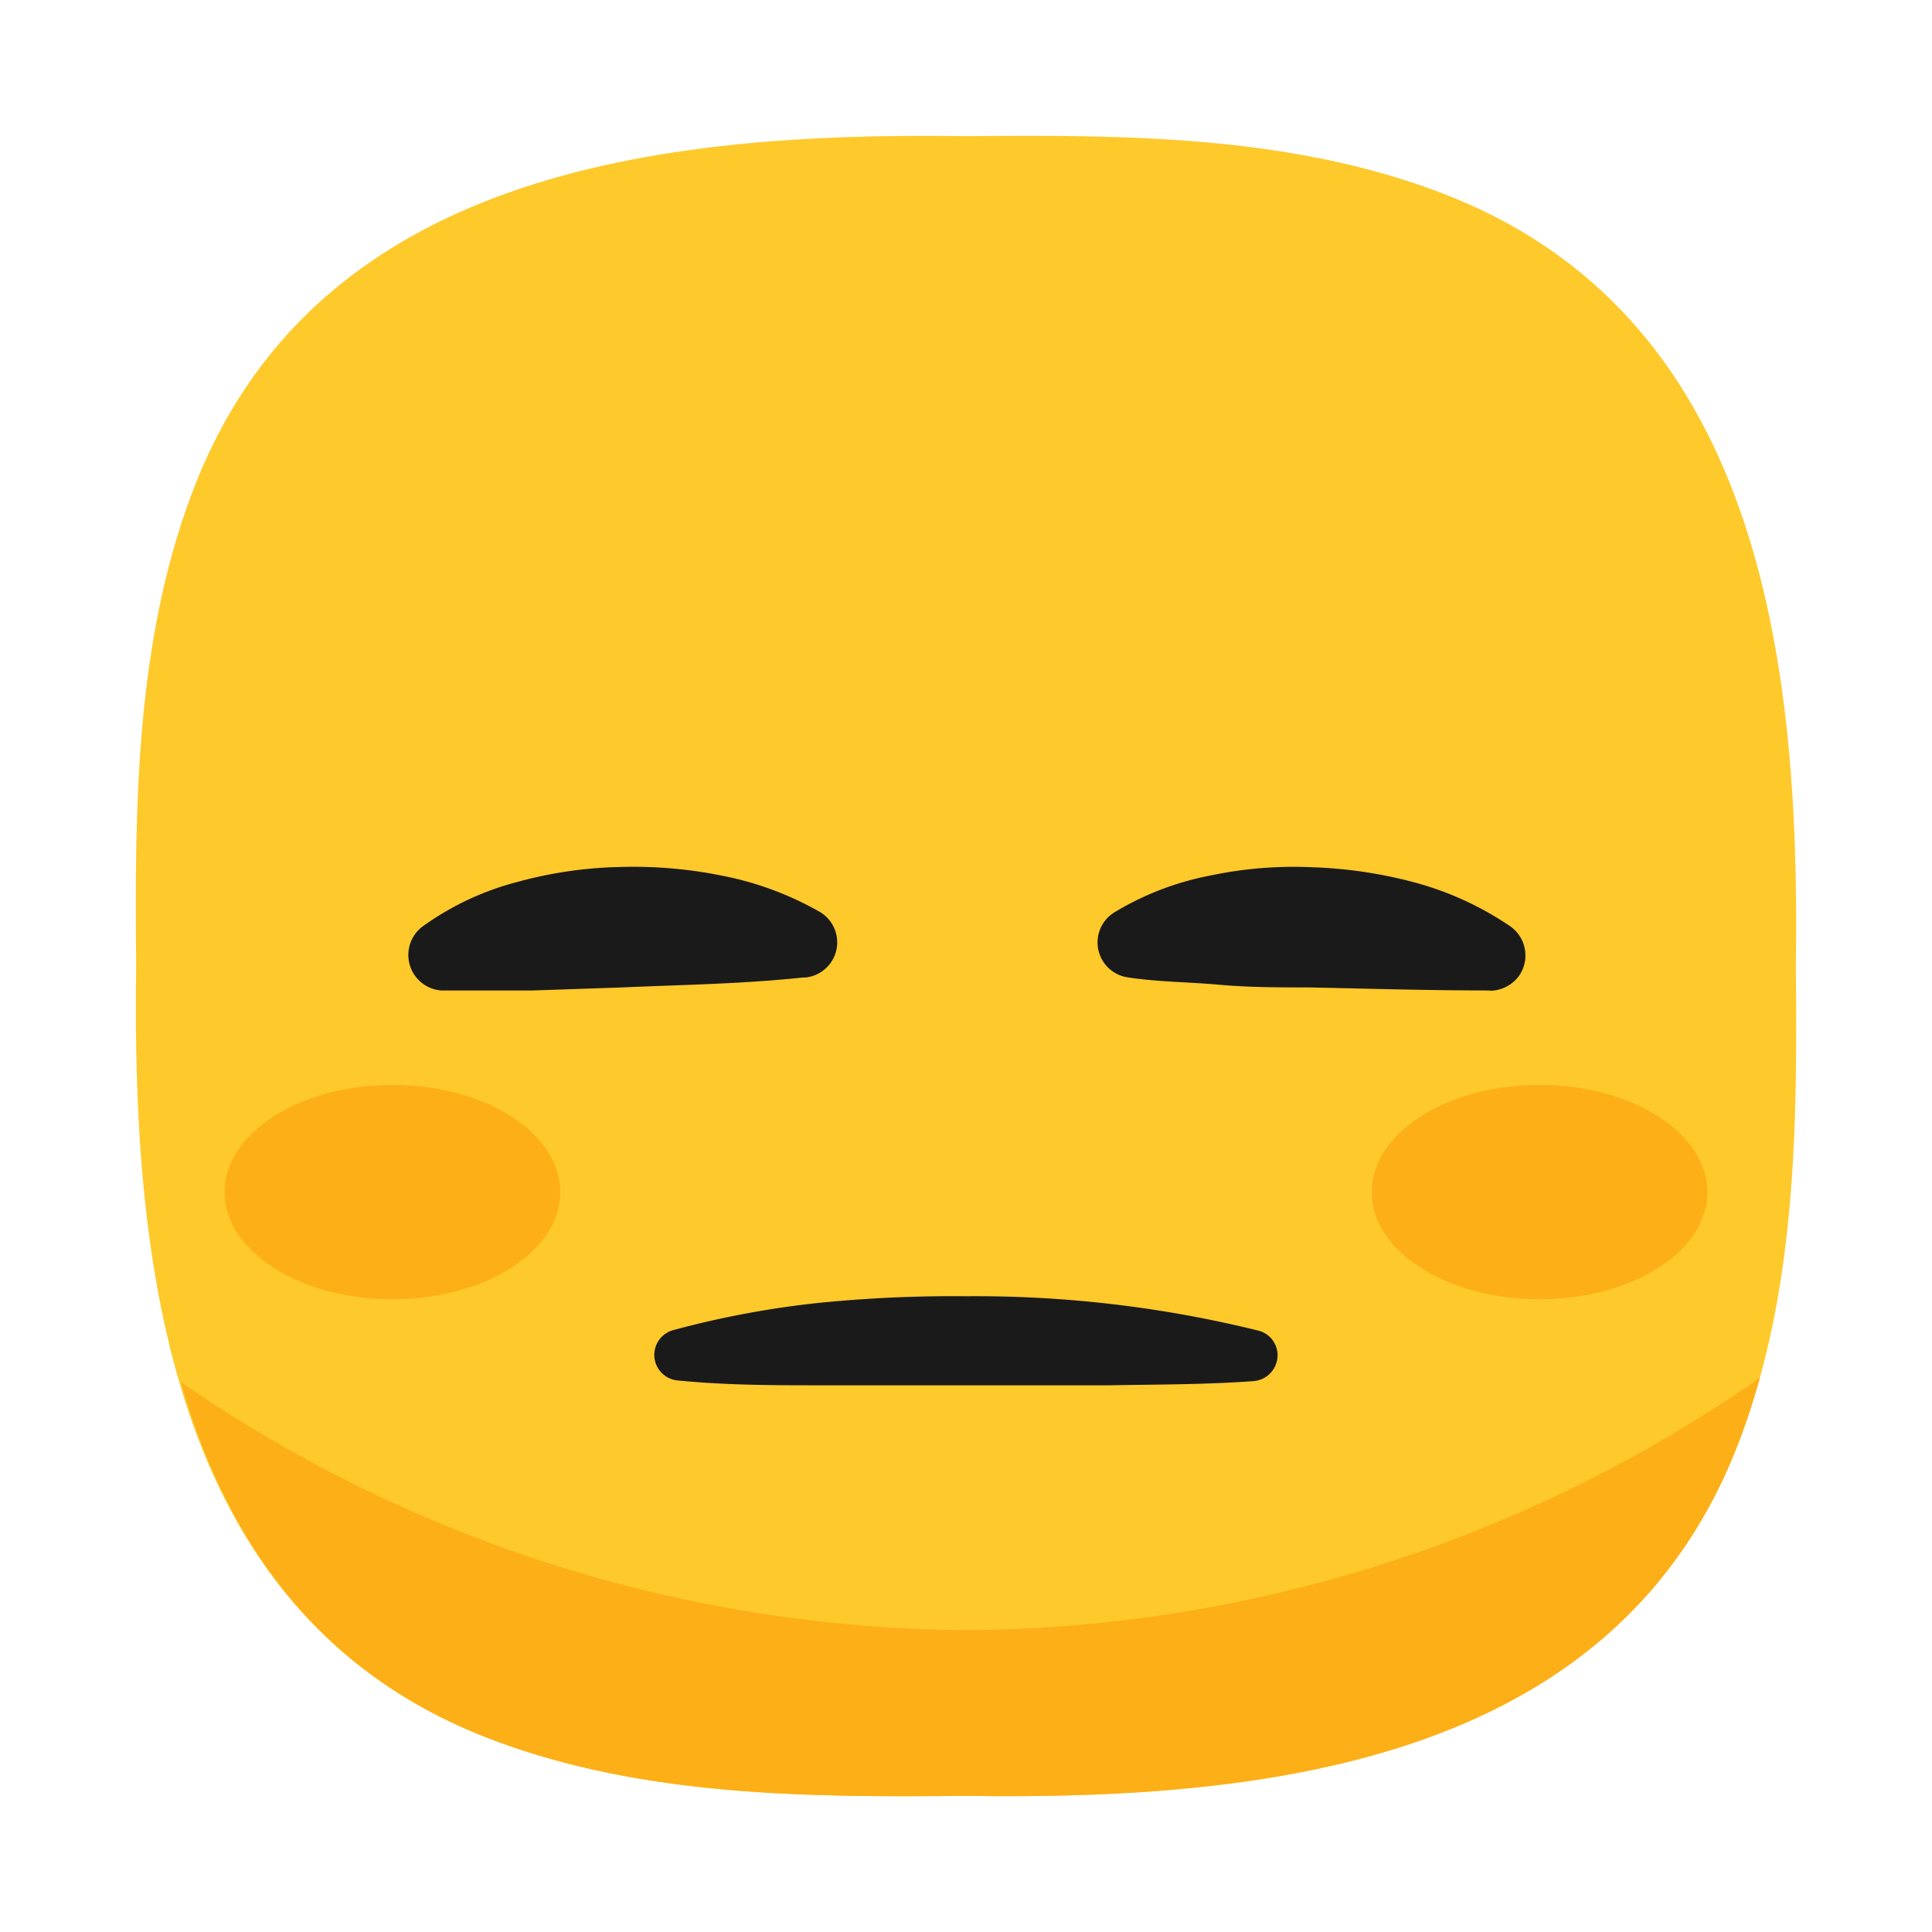 <svg xmlns="http://www.w3.org/2000/svg" viewBox="0 0 64 64"><defs><style>.cls-1,.cls-4{fill:#1a1a1a;}.cls-1{opacity:0;}.cls-2{fill:#fec92b;}.cls-3{fill:#fdaf18;}</style></defs><title>Expressionless face 64</title><g id="Layer_2" data-name="Layer 2"><g id="Rough"><rect class="cls-1" width="64" height="64"/><path class="cls-2" d="M59.49,32h0c.15-10.25-1.21-21.67-11.85-25.65C42.69,4.49,37.26,4.46,32,4.51h0C21.75,4.36,10.33,5.72,6.35,16.36,4.49,21.31,4.46,26.74,4.51,32h0C4.36,42.25,5.72,53.67,16.36,57.65c4.95,1.86,10.38,1.89,15.64,1.84h0c10.25.15,21.67-1.21,25.65-11.85C59.51,42.69,59.54,37.26,59.49,32Z"/><path class="cls-3" d="M32,54A46.35,46.35,0,0,1,6,45.79C7.48,51,10.52,55.47,16.36,57.65c4.95,1.86,10.38,1.89,15.64,1.84h0c10.25.15,21.67-1.21,25.65-11.85.25-.66.46-1.34.65-2A46.44,46.44,0,0,1,32,54Z"/><ellipse class="cls-3" cx="51" cy="39.49" rx="5.56" ry="3.55"/><ellipse class="cls-3" cx="13" cy="39.49" rx="5.56" ry="3.55"/><path class="cls-4" d="M41.54,45.75c-1.62.12-3.22.11-4.79.14l-4.75,0c-1.59,0-3.17,0-4.75,0s-3.17,0-4.79-.16a.85.85,0,0,1-.15-1.67,30.91,30.91,0,0,1,4.81-.9A44.42,44.42,0,0,1,32,42.94a39,39,0,0,1,9.69,1.14.84.84,0,0,1,.61,1A.86.86,0,0,1,41.54,45.75Z"/><path class="cls-4" d="M26.61,32.38c-2.09.22-4,.24-6,.33l-2.94.1c-1,0-2,0-3,0H14.6A1.18,1.18,0,0,1,14,30.69a9.41,9.41,0,0,1,3.16-1.48,13.87,13.87,0,0,1,3.38-.49,14.8,14.8,0,0,1,3.39.29,10.6,10.6,0,0,1,3.23,1.2,1.17,1.17,0,0,1-.47,2.17Z"/><path class="cls-4" d="M49.33,32.81c-2.06,0-4-.06-5.95-.1-1,0-2,0-3-.09s-2-.09-3-.24h0a1.17,1.17,0,0,1-.46-2.16A9.65,9.65,0,0,1,40.11,29a13.39,13.39,0,0,1,3.4-.27,15,15,0,0,1,3.38.51,10.42,10.42,0,0,1,3.16,1.46,1.18,1.18,0,0,1,.26,1.64,1.21,1.21,0,0,1-.93.48Z"/></g></g></svg>
